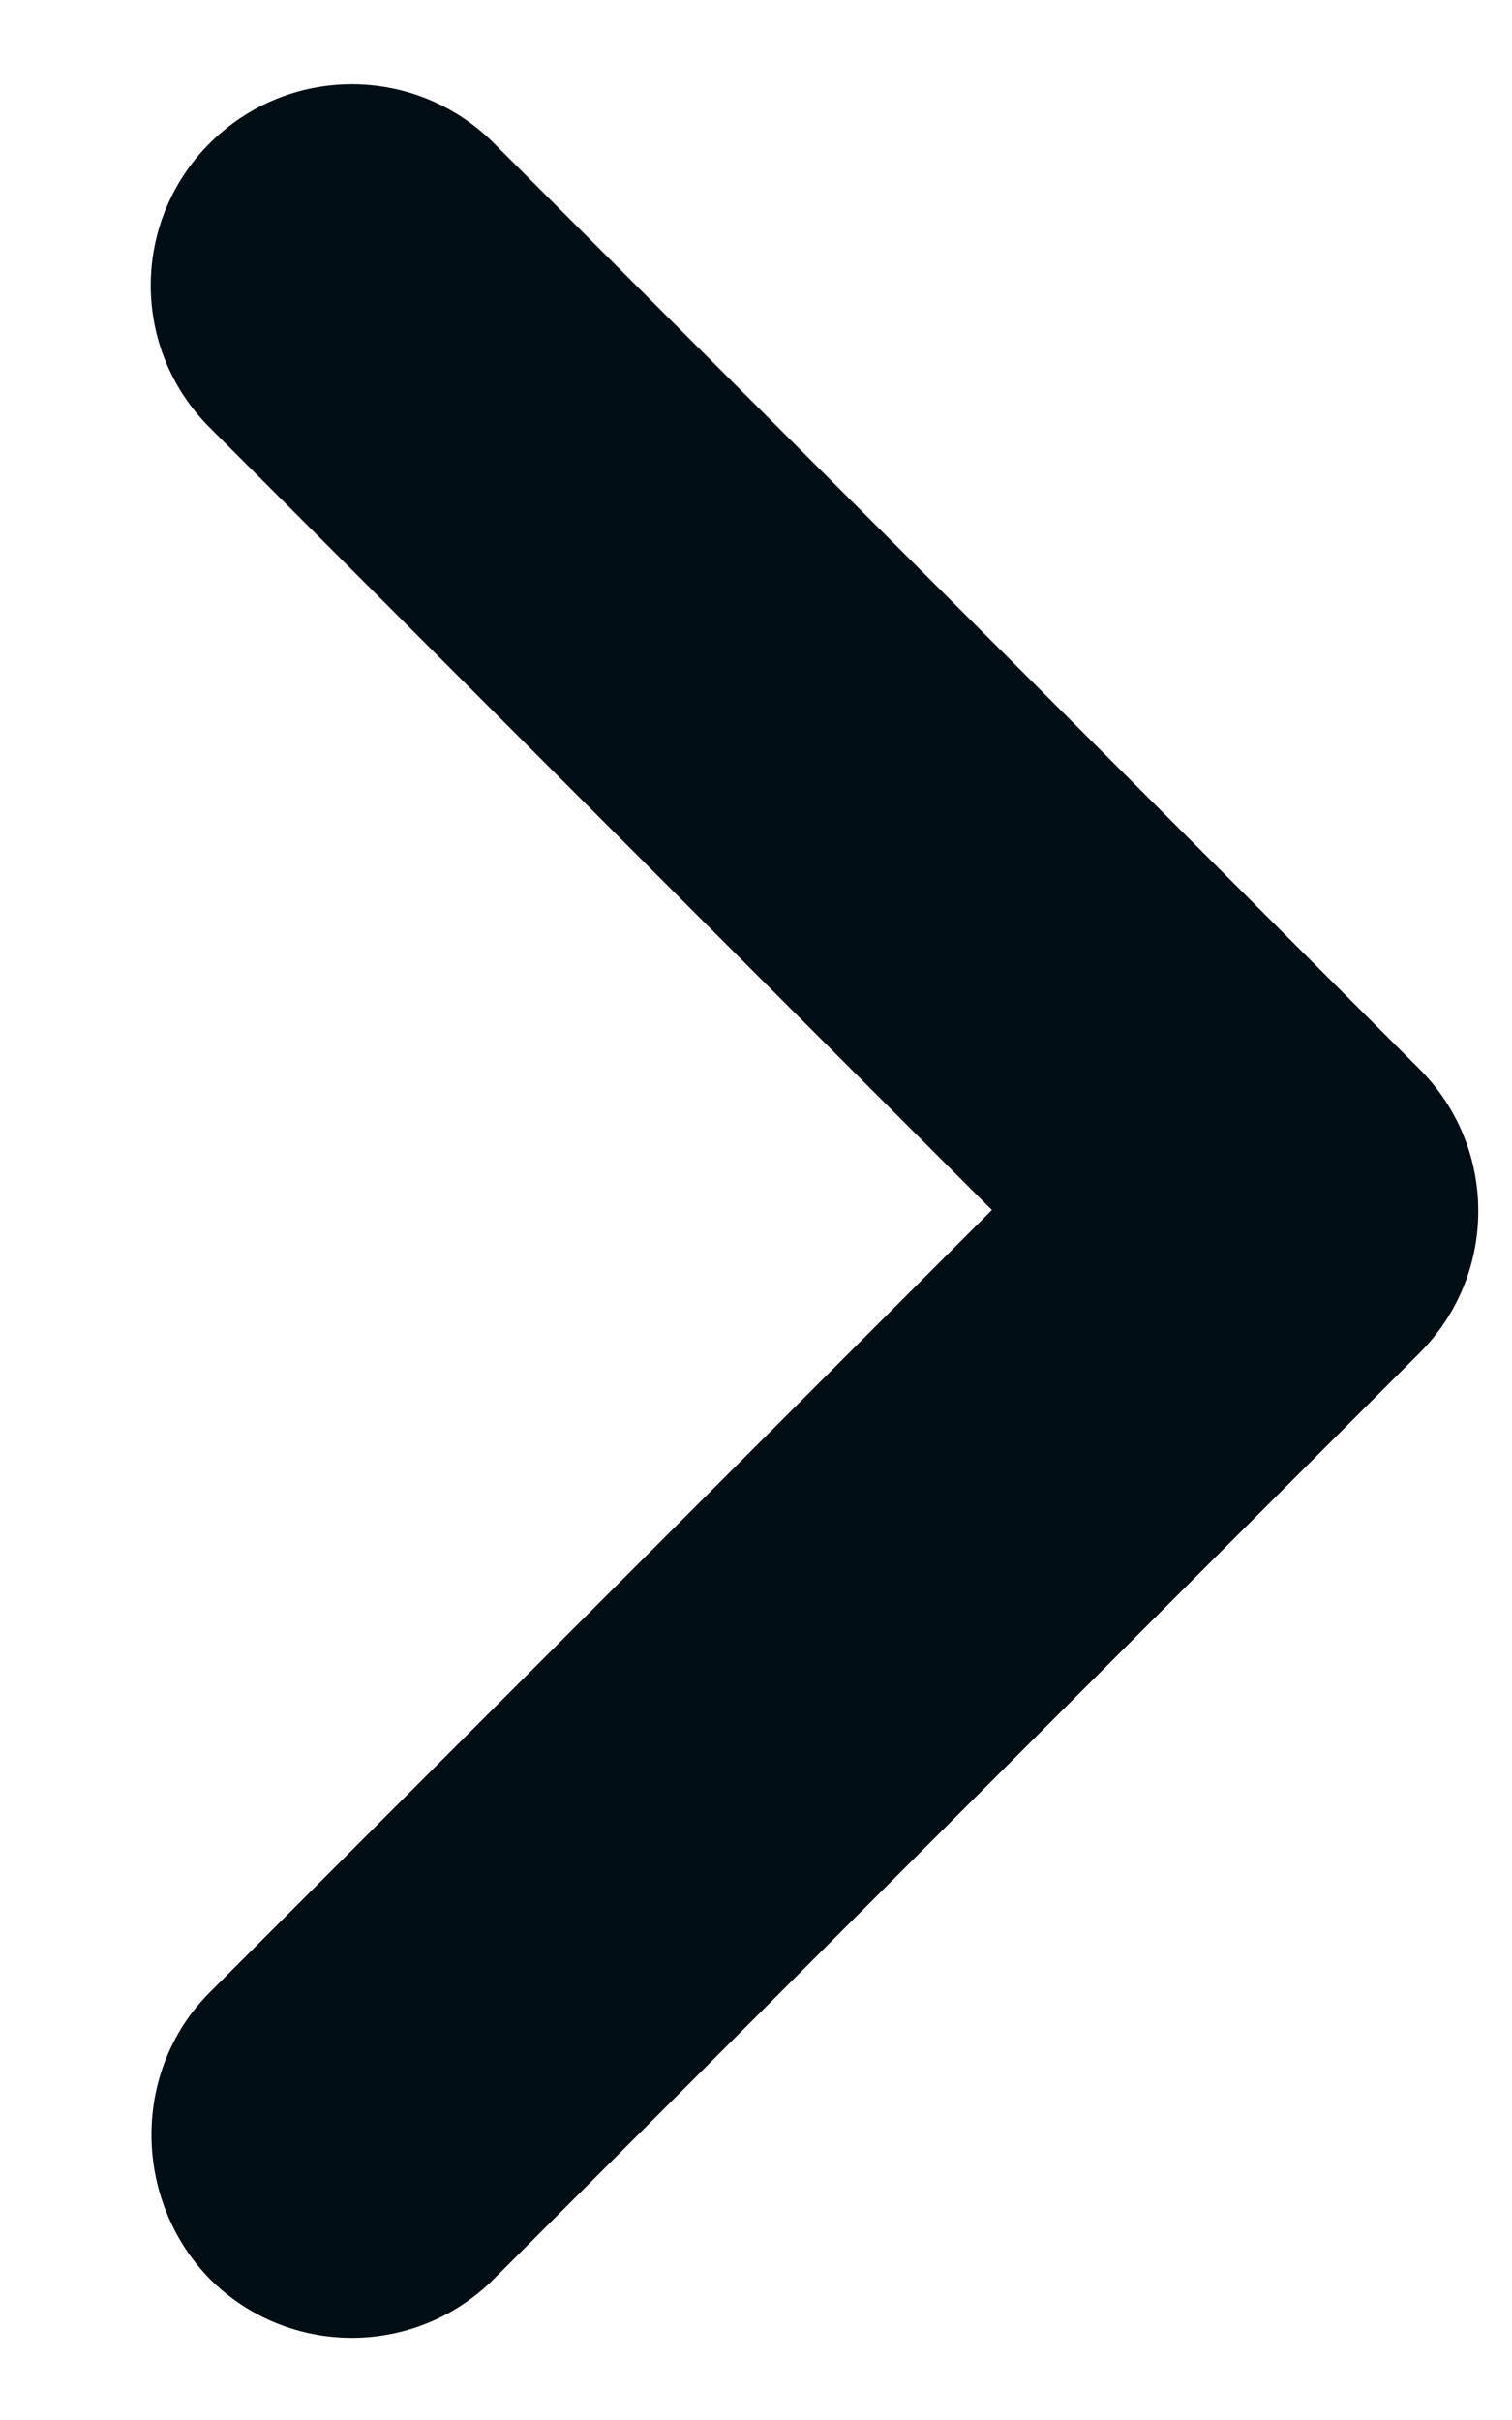 <svg width="10" height="16" viewBox="0 0 10 16" fill="none" xmlns="http://www.w3.org/2000/svg">
<path d="M1.387 13.173L6.56 8L1.387 2.827C0.867 2.307 0.867 1.467 1.387 0.947C1.907 0.427 2.747 0.427 3.267 0.947L9.387 7.067C9.907 7.587 9.907 8.427 9.387 8.947L3.267 15.067C2.747 15.587 1.907 15.587 1.387 15.067C0.88 14.547 0.867 13.693 1.387 13.173Z" fill="#000E14"/>
</svg>
